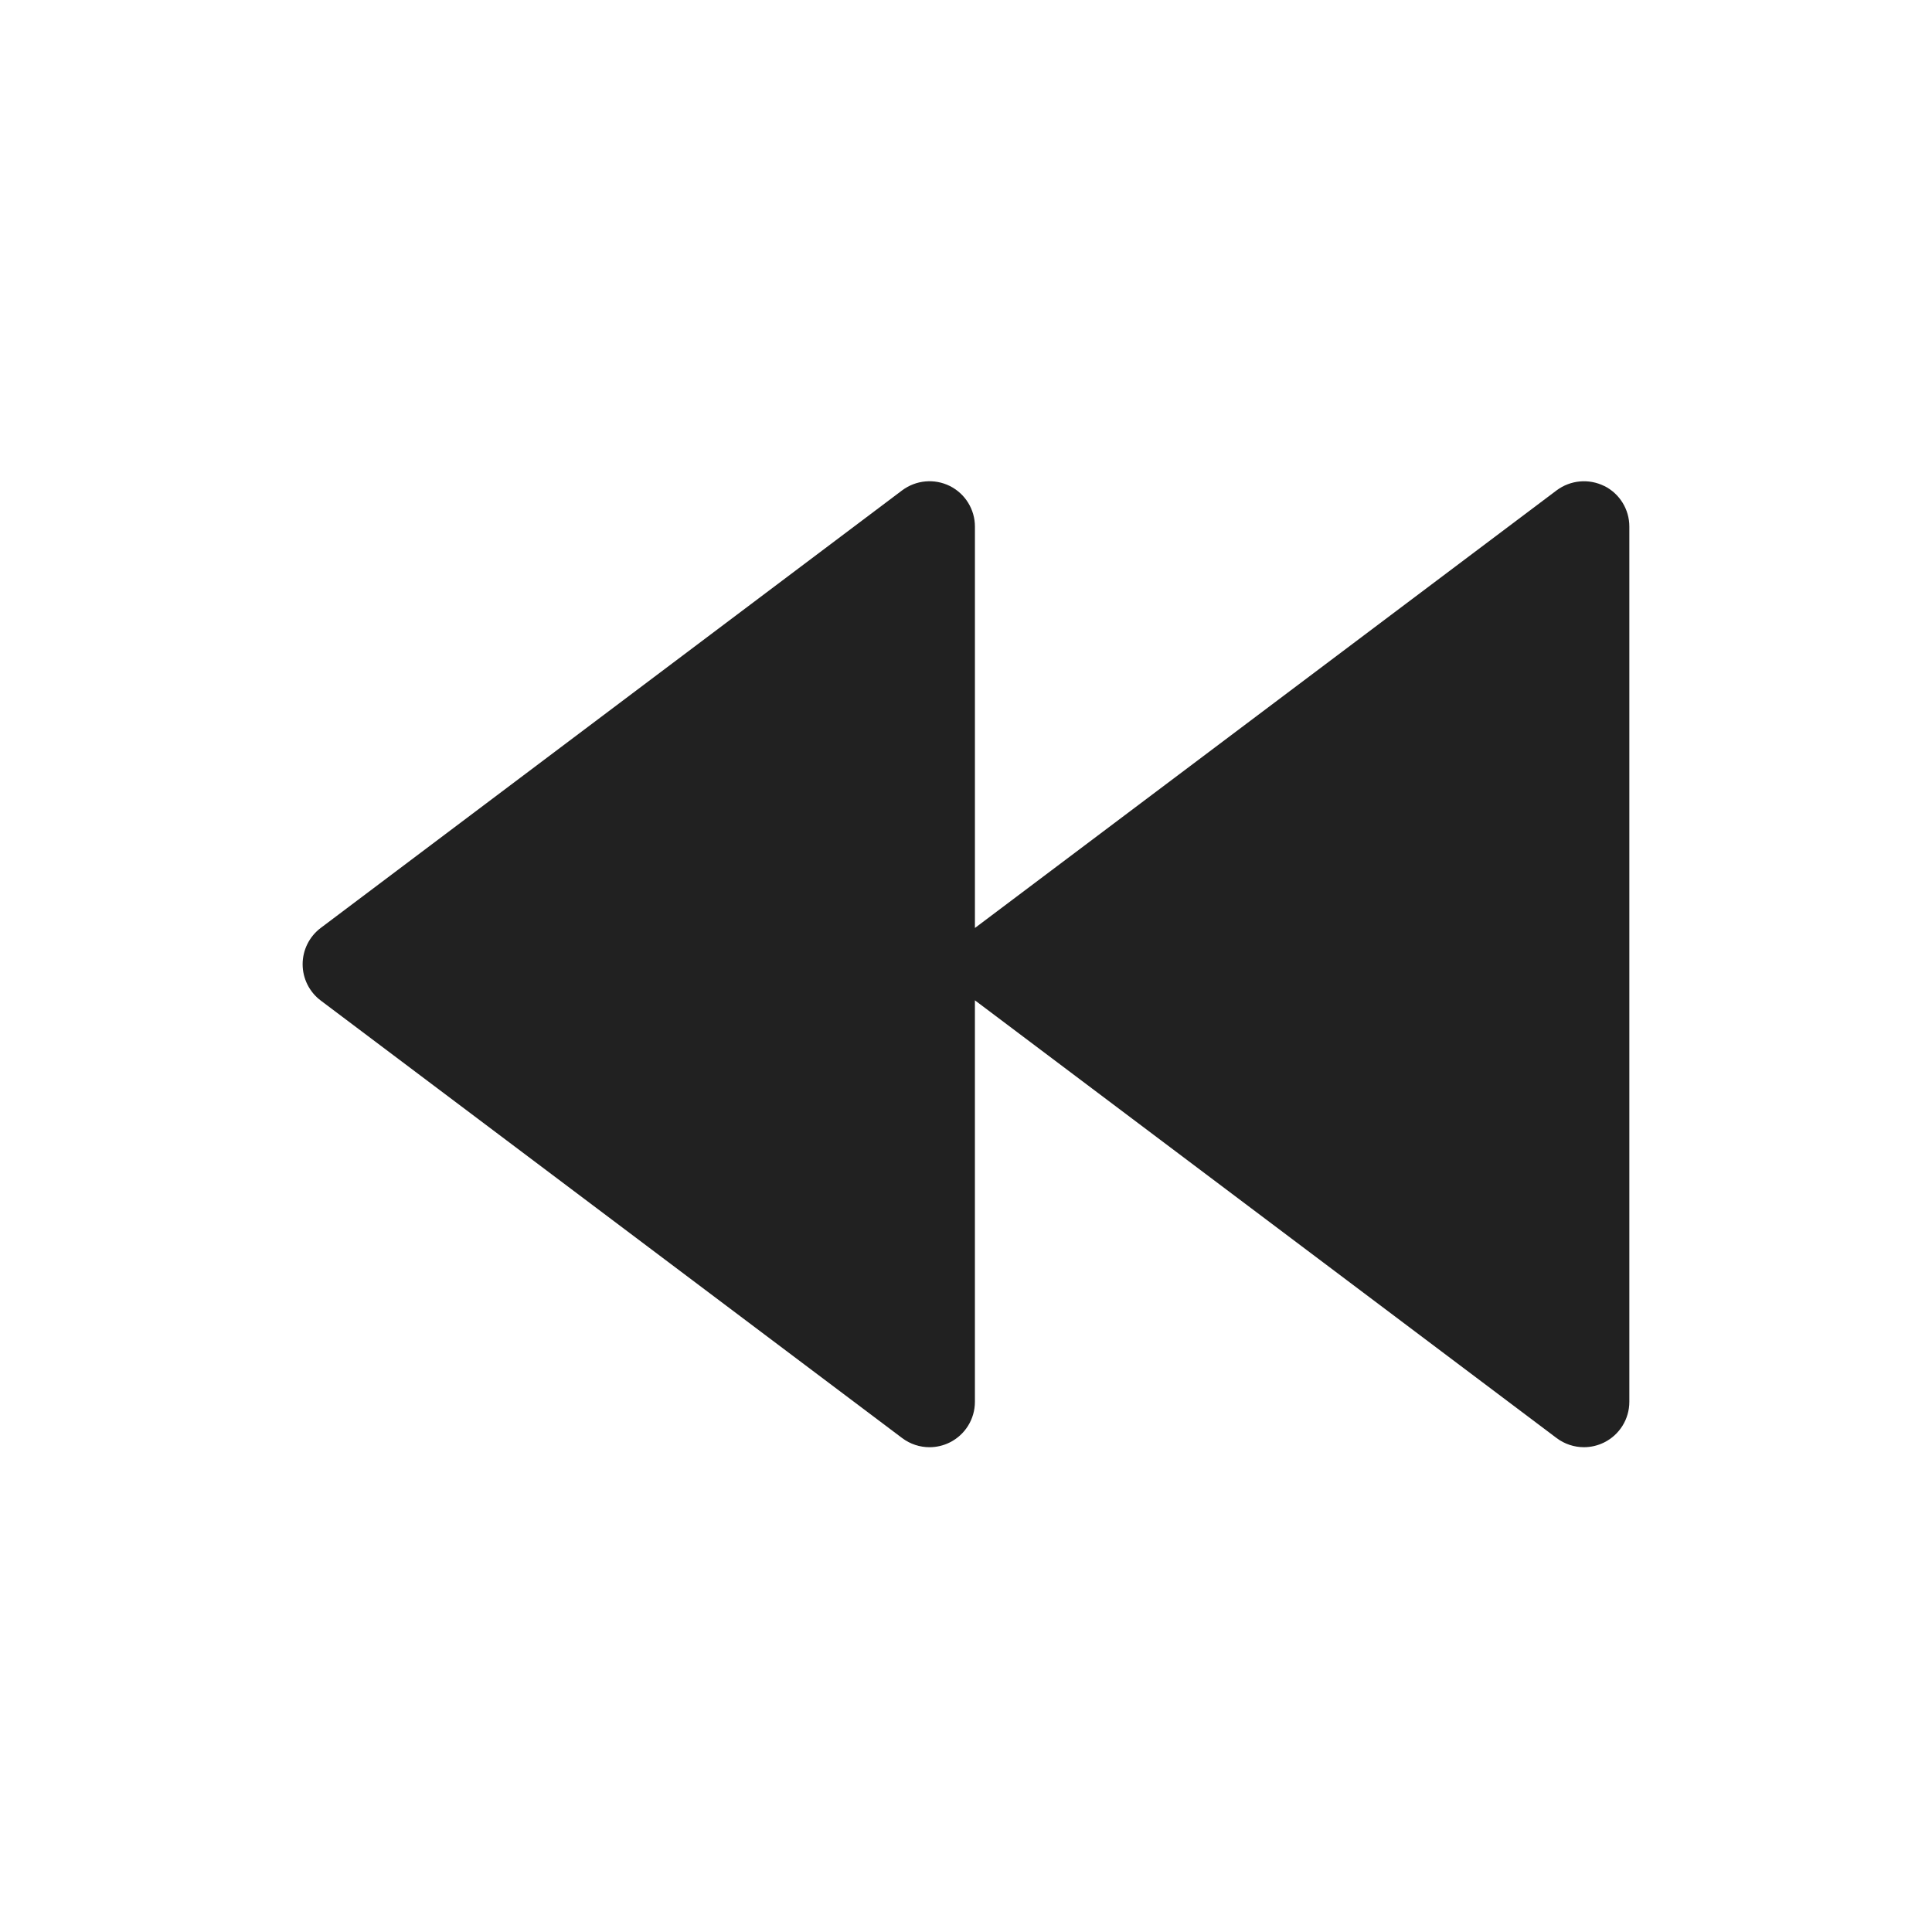 <?xml version="1.0" encoding="UTF-8"?><svg id="layer1" xmlns="http://www.w3.org/2000/svg" viewBox="0 0 1000 1000"><defs><style>.cls-1 {
        fill: #212121;
      }</style></defs><path class="cls-1" d="M830.36,251.56c-7.97-3.95-17.48-3.09-24.63,2.23l-301.11,226.53v-207.75c0-8.9-5.03-17.04-13-21.02-7.97-3.95-17.48-3.09-24.63,2.23l-300.99,226.53c-5.89,4.44-9.36,11.41-9.36,18.78s3.47,14.35,9.36,18.78l300.99,226.5c4.16,3.12,9.13,4.71,14.13,4.71,3.58,0,7.17-.83,10.49-2.48,7.97-3.98,13-12.11,13-21.02v-207.81s.08.06.12.09l300.99,226.5c4.16,3.12,9.13,4.71,14.13,4.71,3.58,0,7.17-.83,10.49-2.48,7.97-3.98,13-12.11,13-21.02v-453.03c0-8.9-5.03-17.04-13-21.02Z"/></svg>